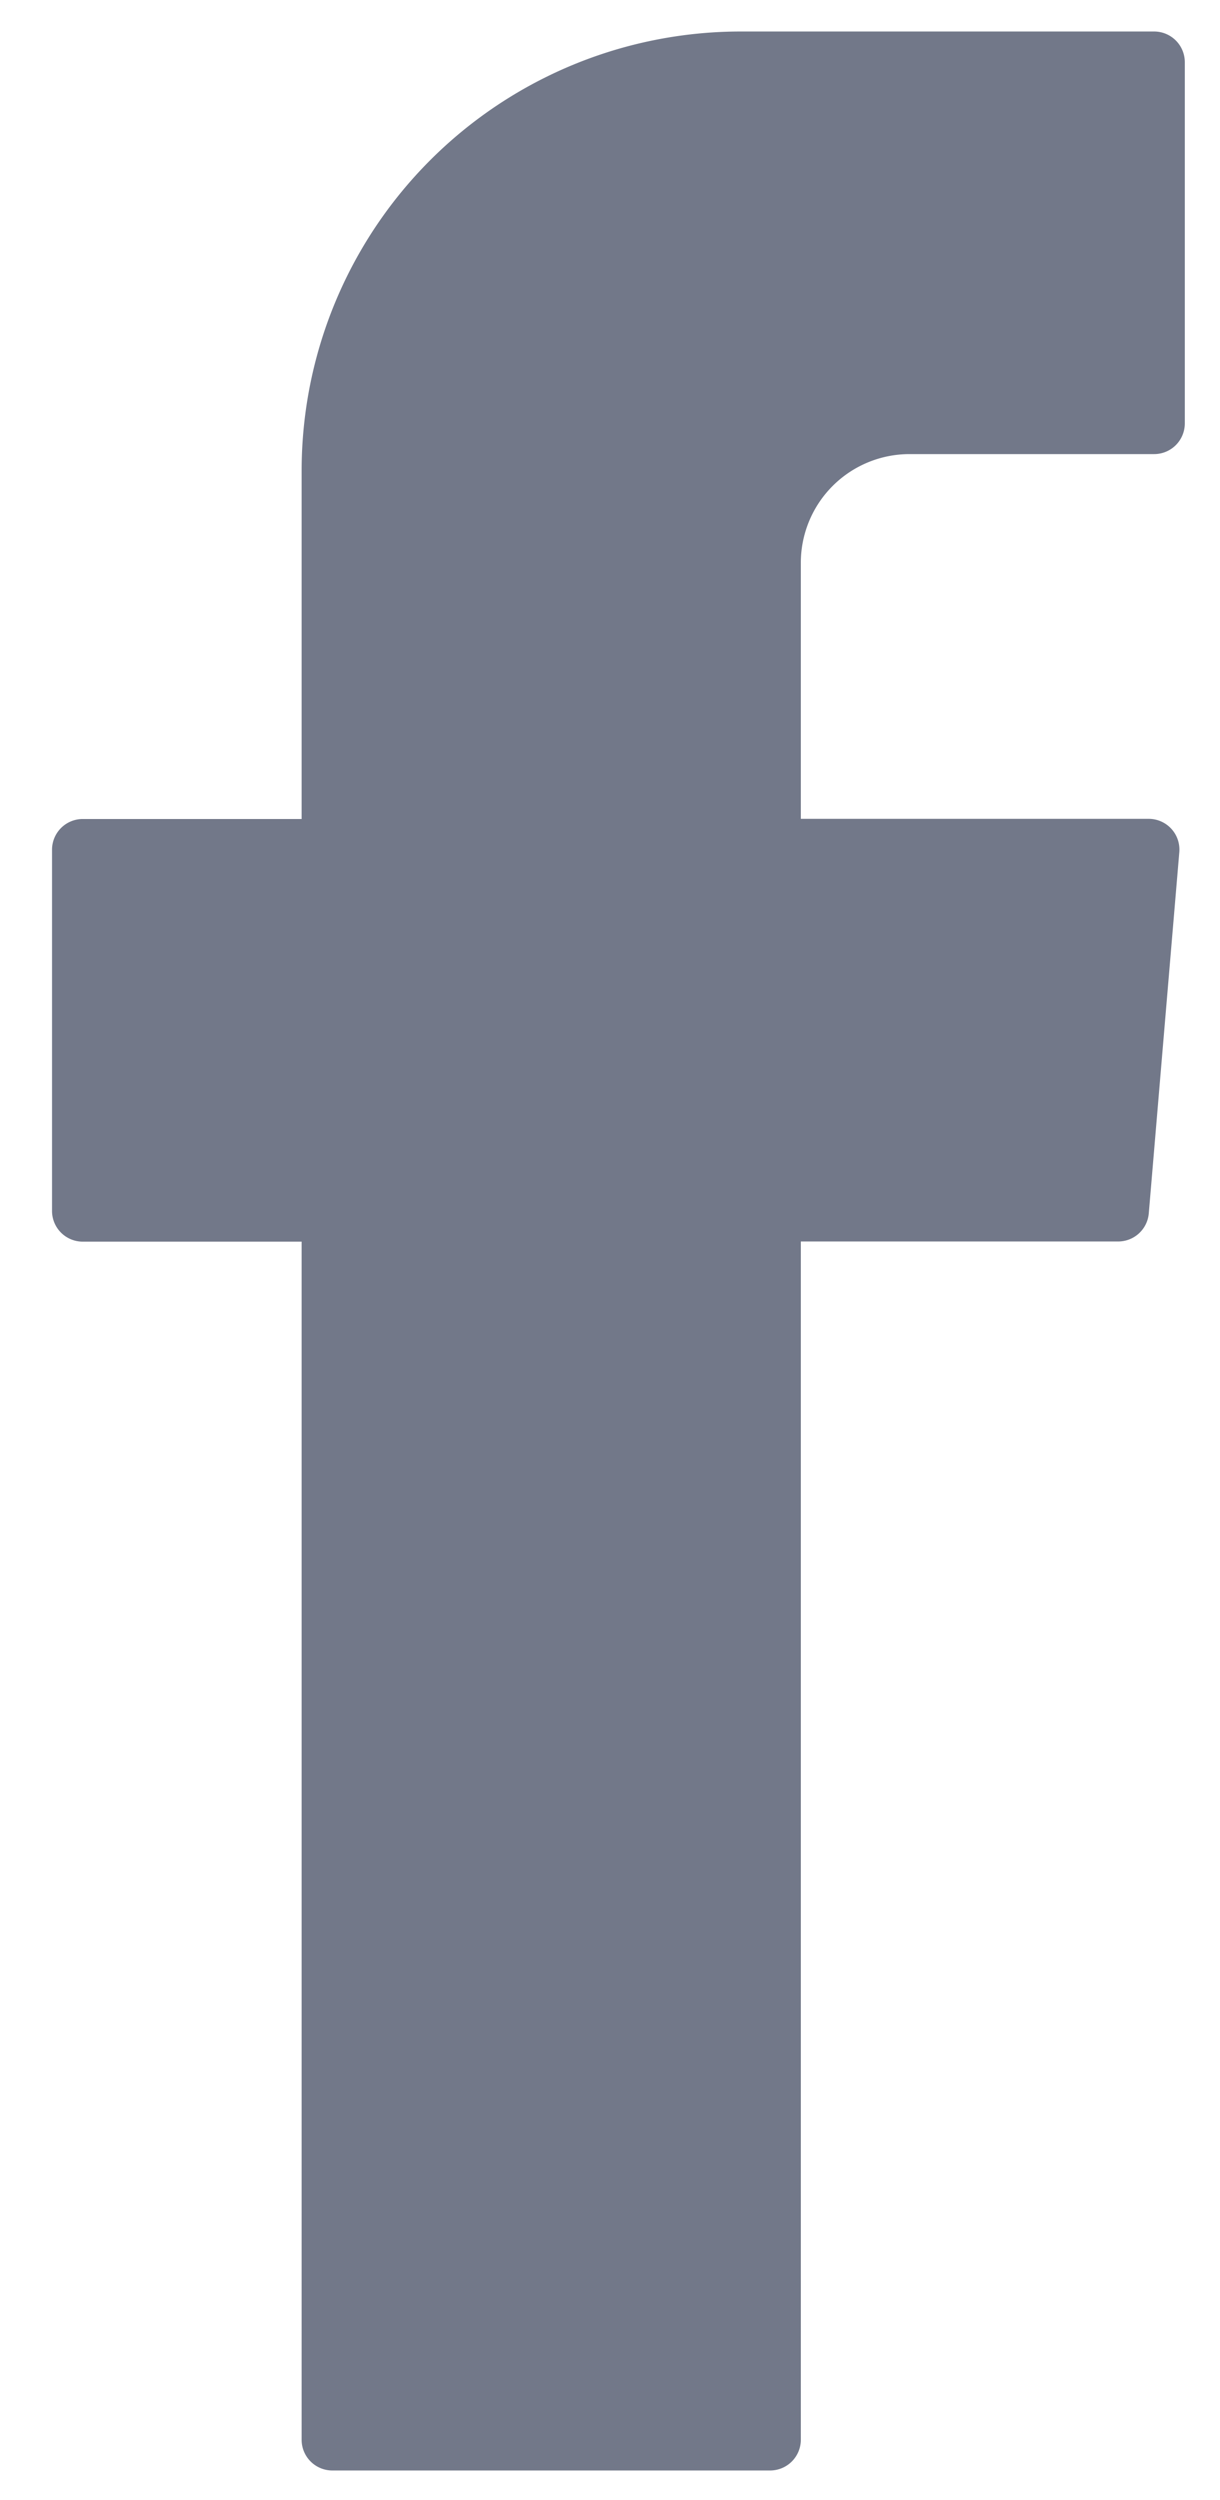 <svg id="Layer_1" data-name="Layer 1" xmlns="http://www.w3.org/2000/svg" viewBox="0 0 290.53 595.28"><defs><style>.cls-1{fill:#727889;fill-rule:evenodd;}</style></defs><path class="cls-1" d="M71.83,300.16V580.9a7.31,7.31,0,0,0,7.31,7.31H183.39a7.32,7.32,0,0,0,7.32-7.31V295.59h75.58a7.31,7.31,0,0,0,7.28-6.7l7.27-86a7.32,7.32,0,0,0-7.29-7.93H190.71V134a25.88,25.88,0,0,1,25.88-25.88h58.25a7.31,7.31,0,0,0,7.31-7.31v-86a7.31,7.31,0,0,0-7.31-7.31H176.41A104.58,104.58,0,0,0,71.83,112.13V195H19.7a7.32,7.32,0,0,0-7.31,7.32v86a7.31,7.31,0,0,0,7.31,7.31H71.83Z"/></svg>